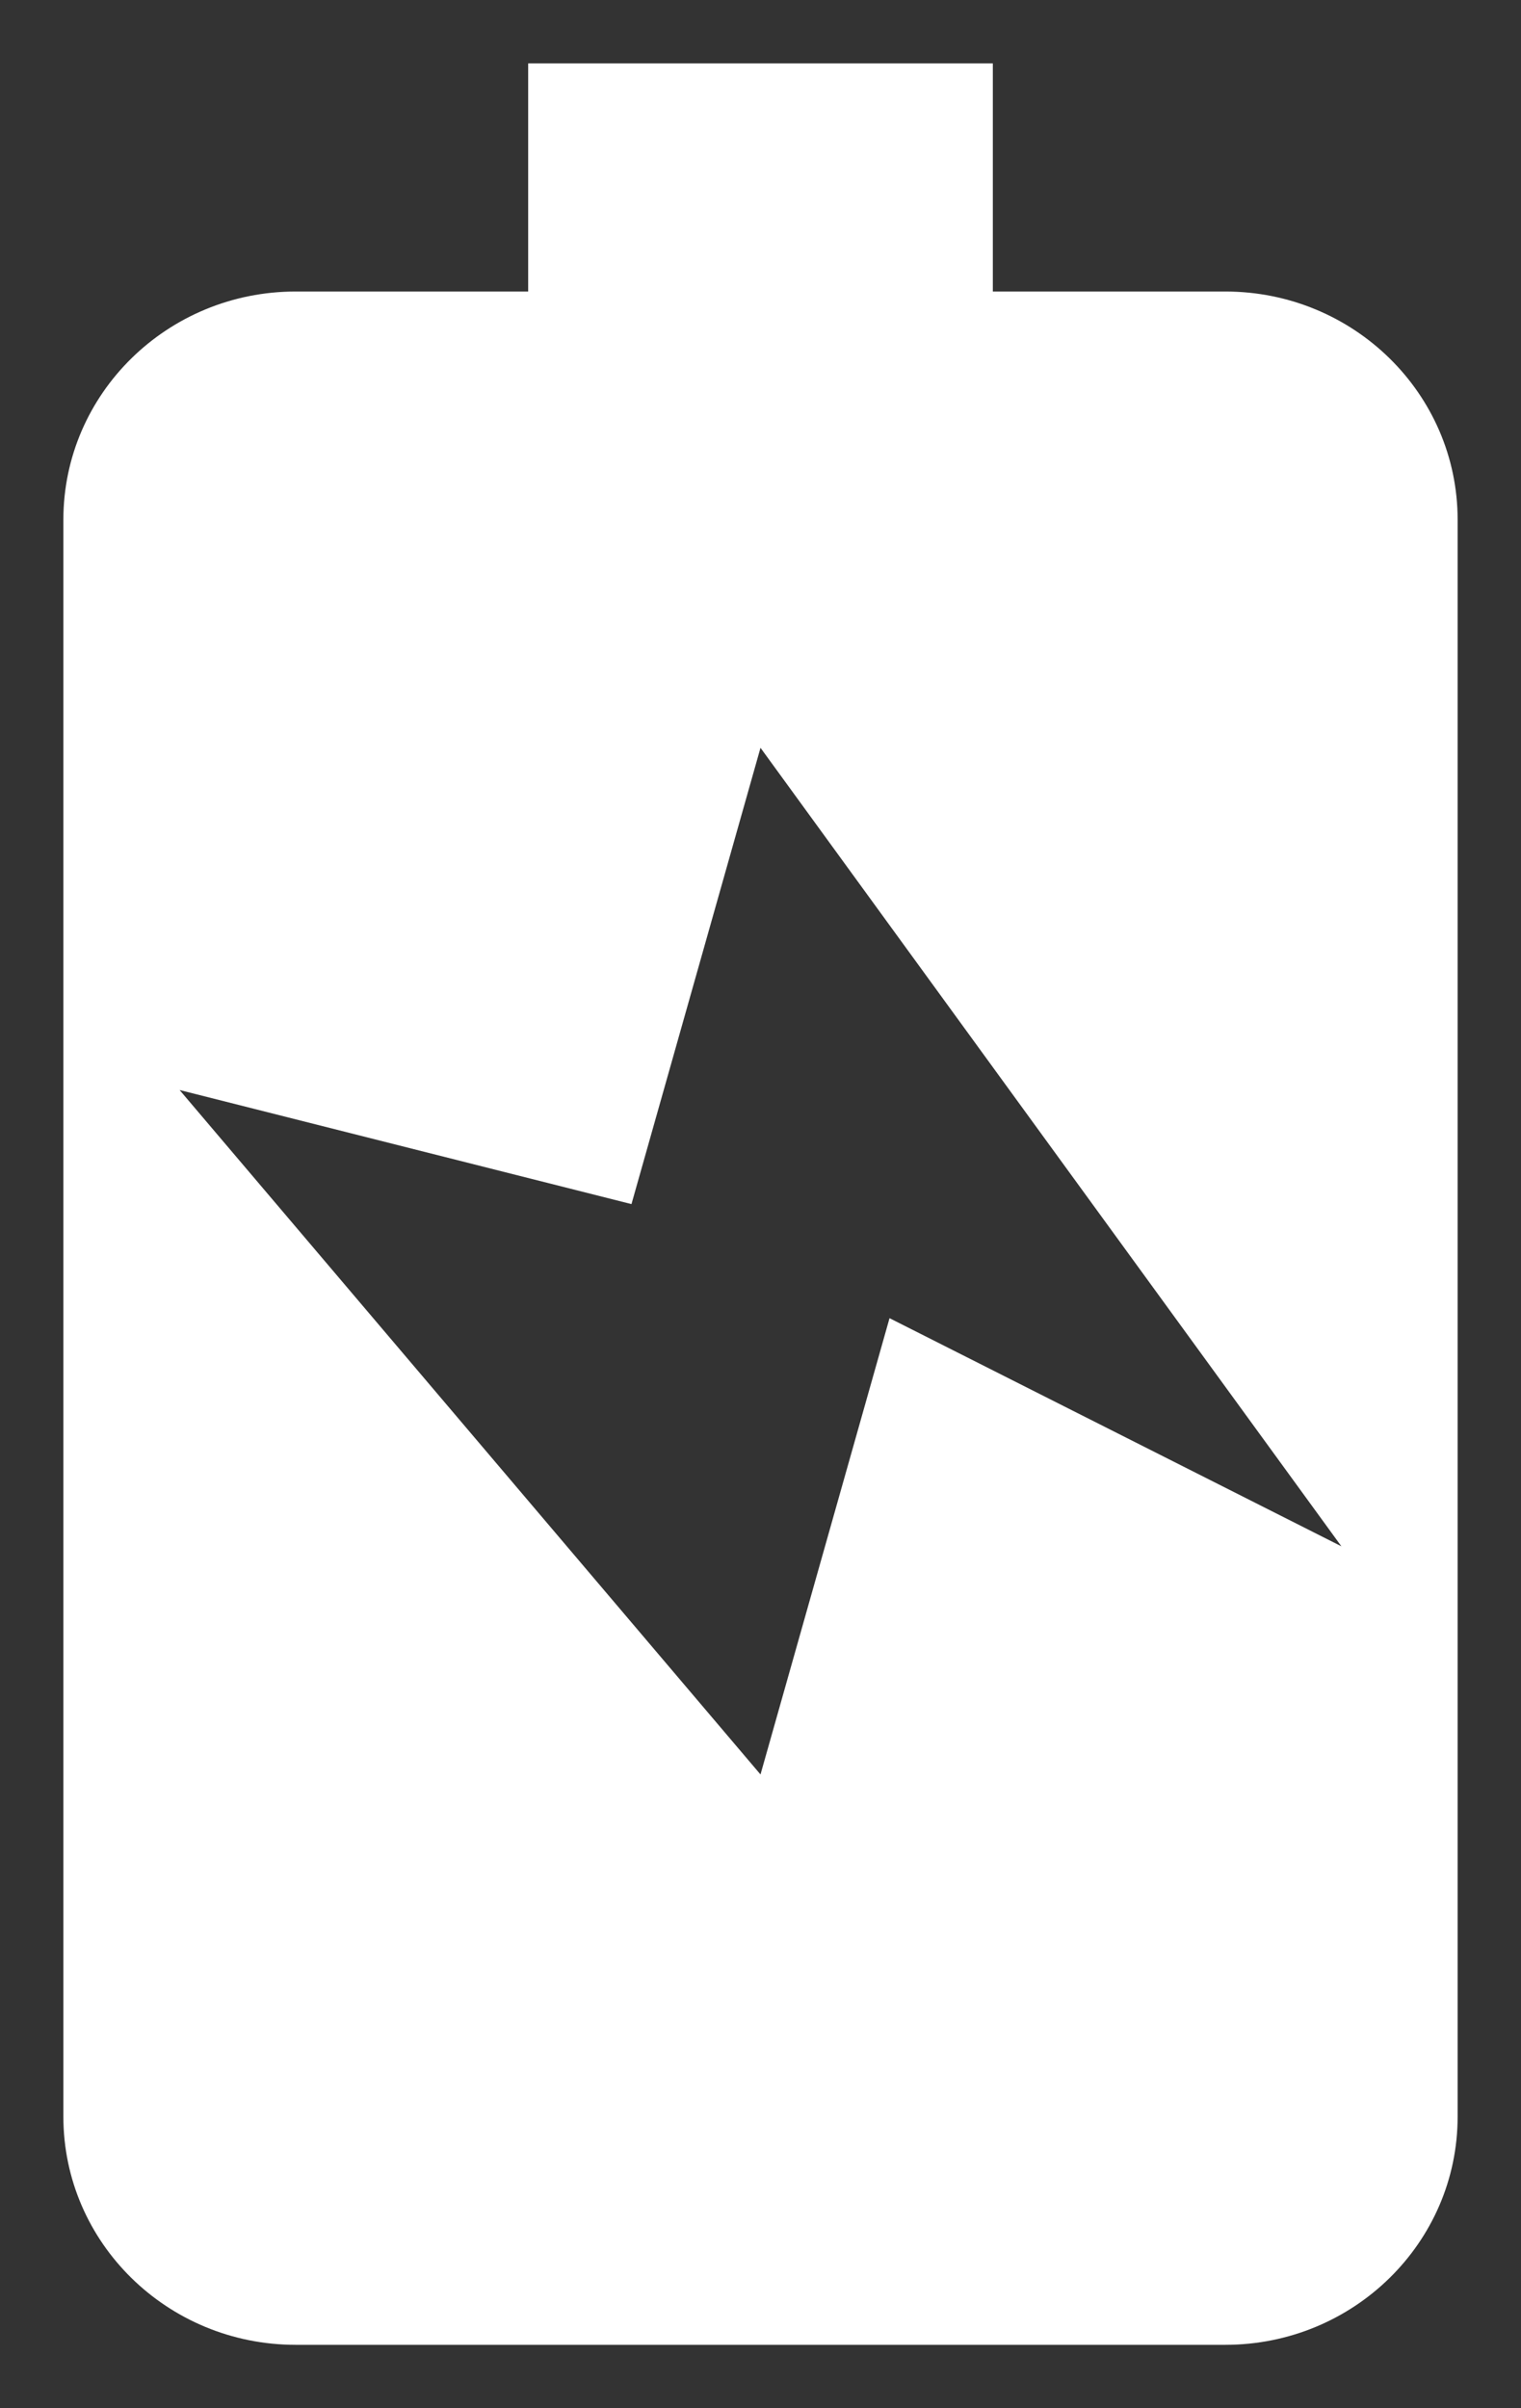 <?xml version="1.0" encoding="UTF-8"?>
<svg width="12px" height="19px" viewBox="0 0 12 19" version="1.1" xmlns="http://www.w3.org/2000/svg" xmlns:xlink="http://www.w3.org/1999/xlink">
    <rect x="0" y="0" width="12" height="19" fill="#333333" stroke="none"/>
    <title>0747B19F-506C-4B66-AF4B-04244C4D3AF7</title>
    <g id="Page-1" stroke="none" stroke-width="1" fill="none" fill-rule="evenodd">
        <g id="dahboard-live-status" transform="translate(-616, -372)" fill="#FFFFFF" fill-rule="nonzero">
            <g id="Group-4" transform="translate(543, 147)">
                <g id="Group-27" transform="translate(41, 218)">
                    <g id="battery-icon" transform="translate(38, 16.5) rotate(-90) translate(-38, -16.5) translate(29, 11)">
                        <path d="M16.2,3.667 L16.2,1.833 C16.2,0.821 15.394,0 14.4,0 L1.8,0 C0.806,0 -2.84217094e-14,0.821 -2.84217094e-14,1.833 L-2.84217094e-14,9.167 C-2.84217094e-14,10.179 0.806,11 1.8,11 L14.4,11 C15.394,11 16.2,10.179 16.2,9.167 L16.2,7.333 L18,7.333 L18,3.667 L16.2,3.667 Z M6.3,10.083 L8.1,6.518 L4.5,5.5 L9.9,0.917 L9,4.482 L12.6,5.5 L6.3,10.083 Z" id="Shape"></path>
                    </g>
                </g>
            </g>
        </g>
    </g>
</svg>